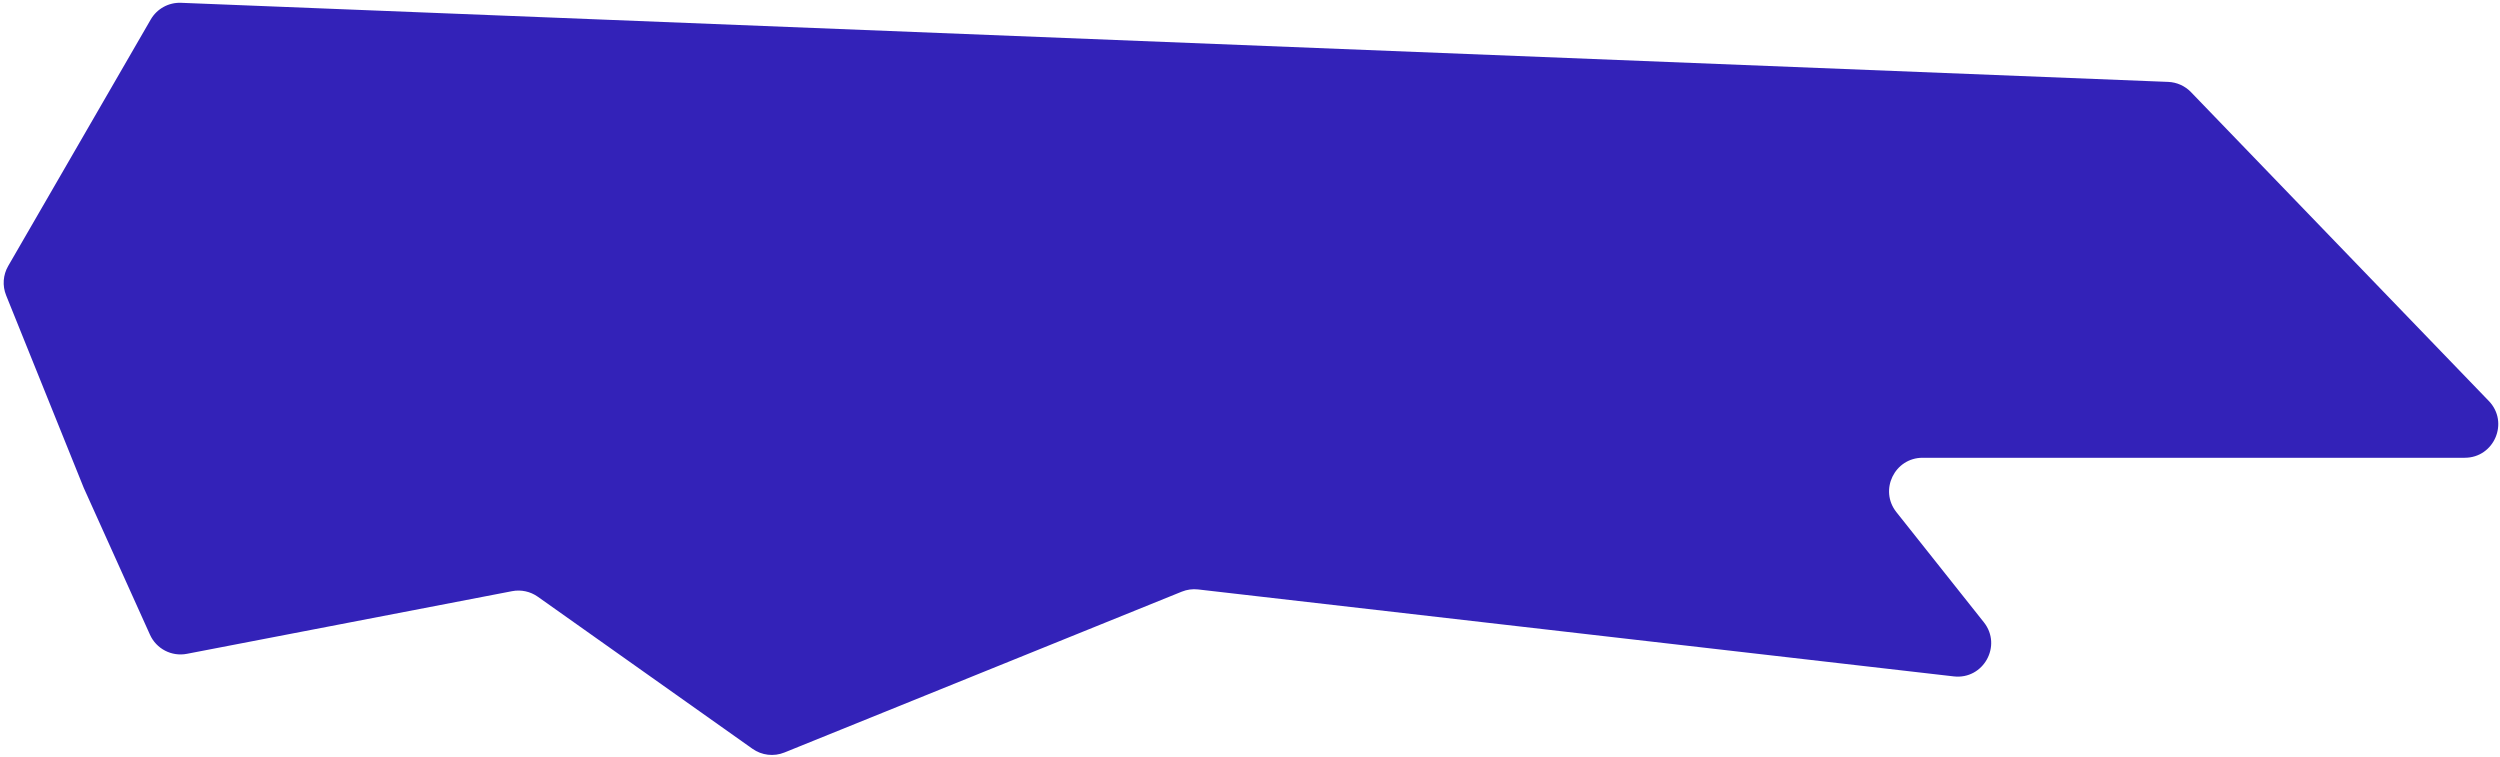 <svg width="373" height="113" viewBox="0 0 373 113" fill="none" xmlns="http://www.w3.org/2000/svg"
    preserveAspectRatio="none">
    <path
        d="M1.221 39.688L22.489 2.912C23.418 1.305 25.161 0.345 27.016 0.419L323.493 12.219C324.781 12.27 325.999 12.817 326.894 13.744L371.332 59.828C374.394 63.003 372.143 68.299 367.733 68.299H286.855C282.671 68.299 280.338 73.132 282.94 76.408L295.99 92.842C298.76 96.331 295.929 101.428 291.503 100.918L178.766 87.945C177.935 87.849 177.094 87.963 176.319 88.277L117.035 112.273C115.455 112.912 113.659 112.703 112.269 111.718L80.241 89.032C79.129 88.244 77.743 87.945 76.405 88.203L27.88 97.551C25.605 97.99 23.328 96.808 22.376 94.697L12.5 72.799L0.912 44.061C0.336 42.633 0.45 41.02 1.221 39.688Z"
        fill="#3322B8" />
</svg>